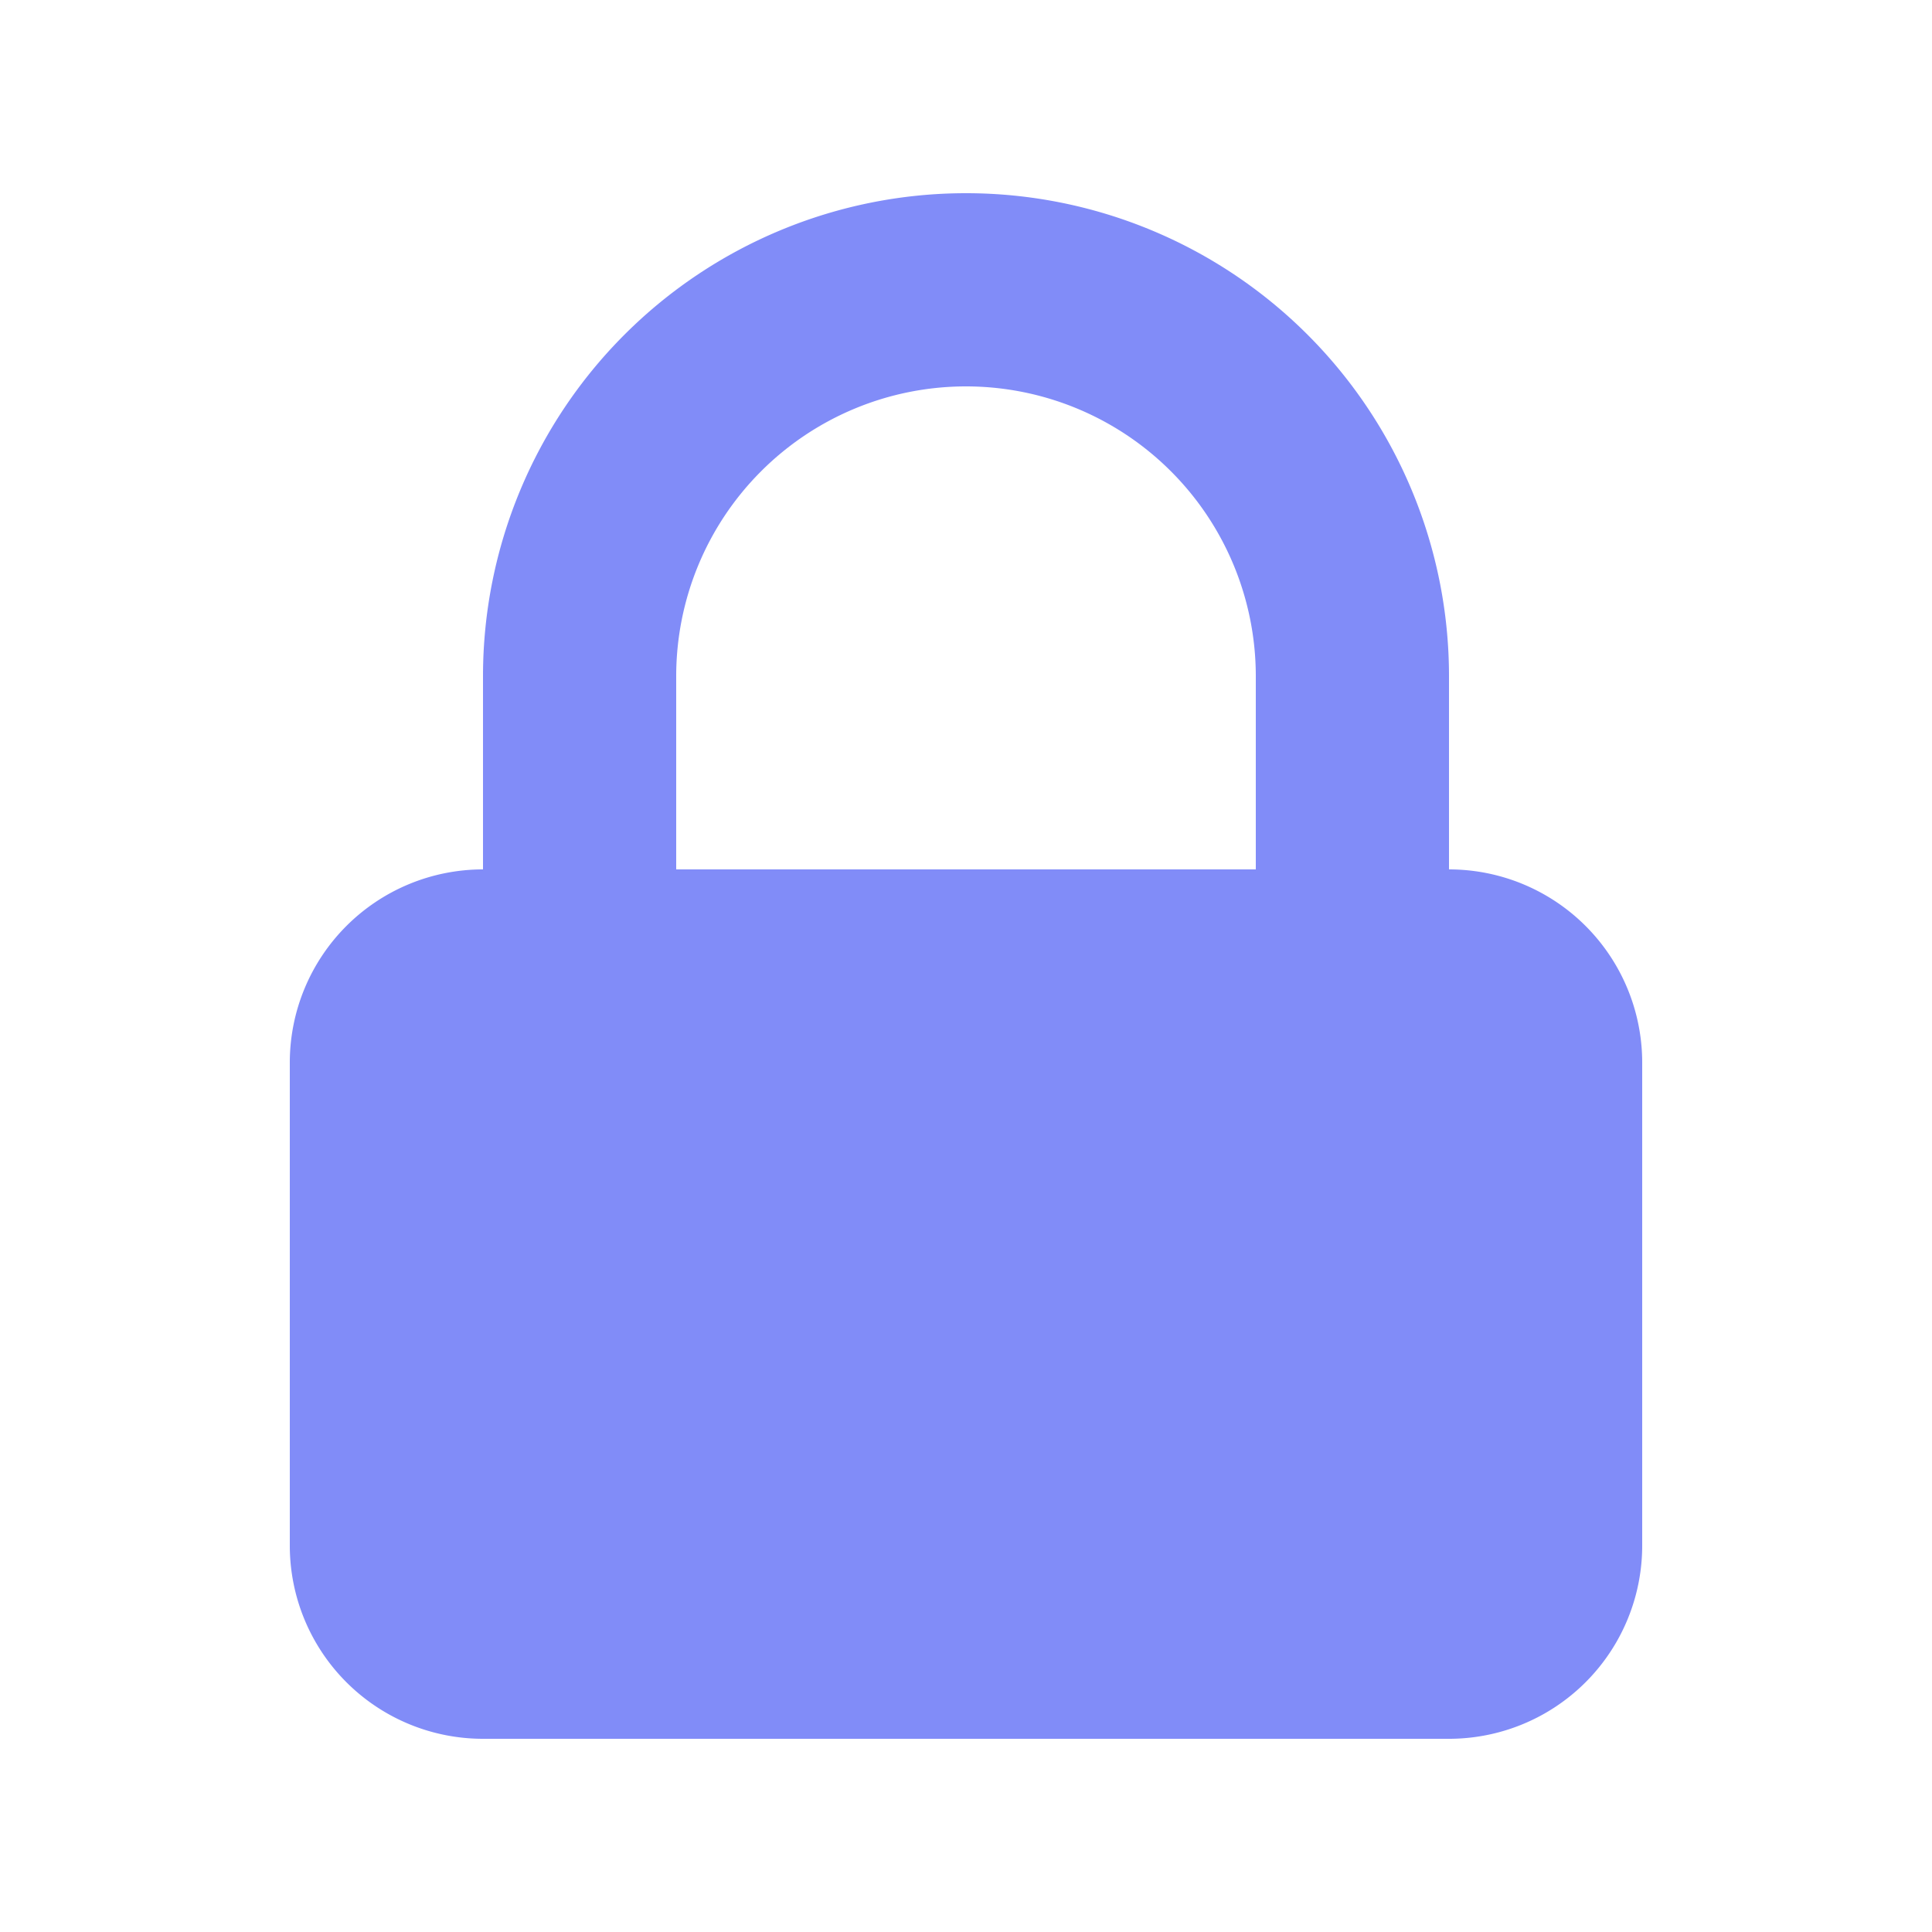 <?xml version="1.0" encoding="utf-8"?>
<svg xmlns="http://www.w3.org/2000/svg" viewBox="0 0 20 20" fill="#818cf8">
    <path fill-rule="evenodd"
        d="M5 9V7a5 5 0 0110 0v2a2 2 0 012 2v5a2 2 0 01-2 2H5a2 2 0 01-2-2v-5a2 2 0 012-2zm8-2v2H7V7a3 3 0 016 0z"
        clip-rule="evenodd"/>
</svg>
